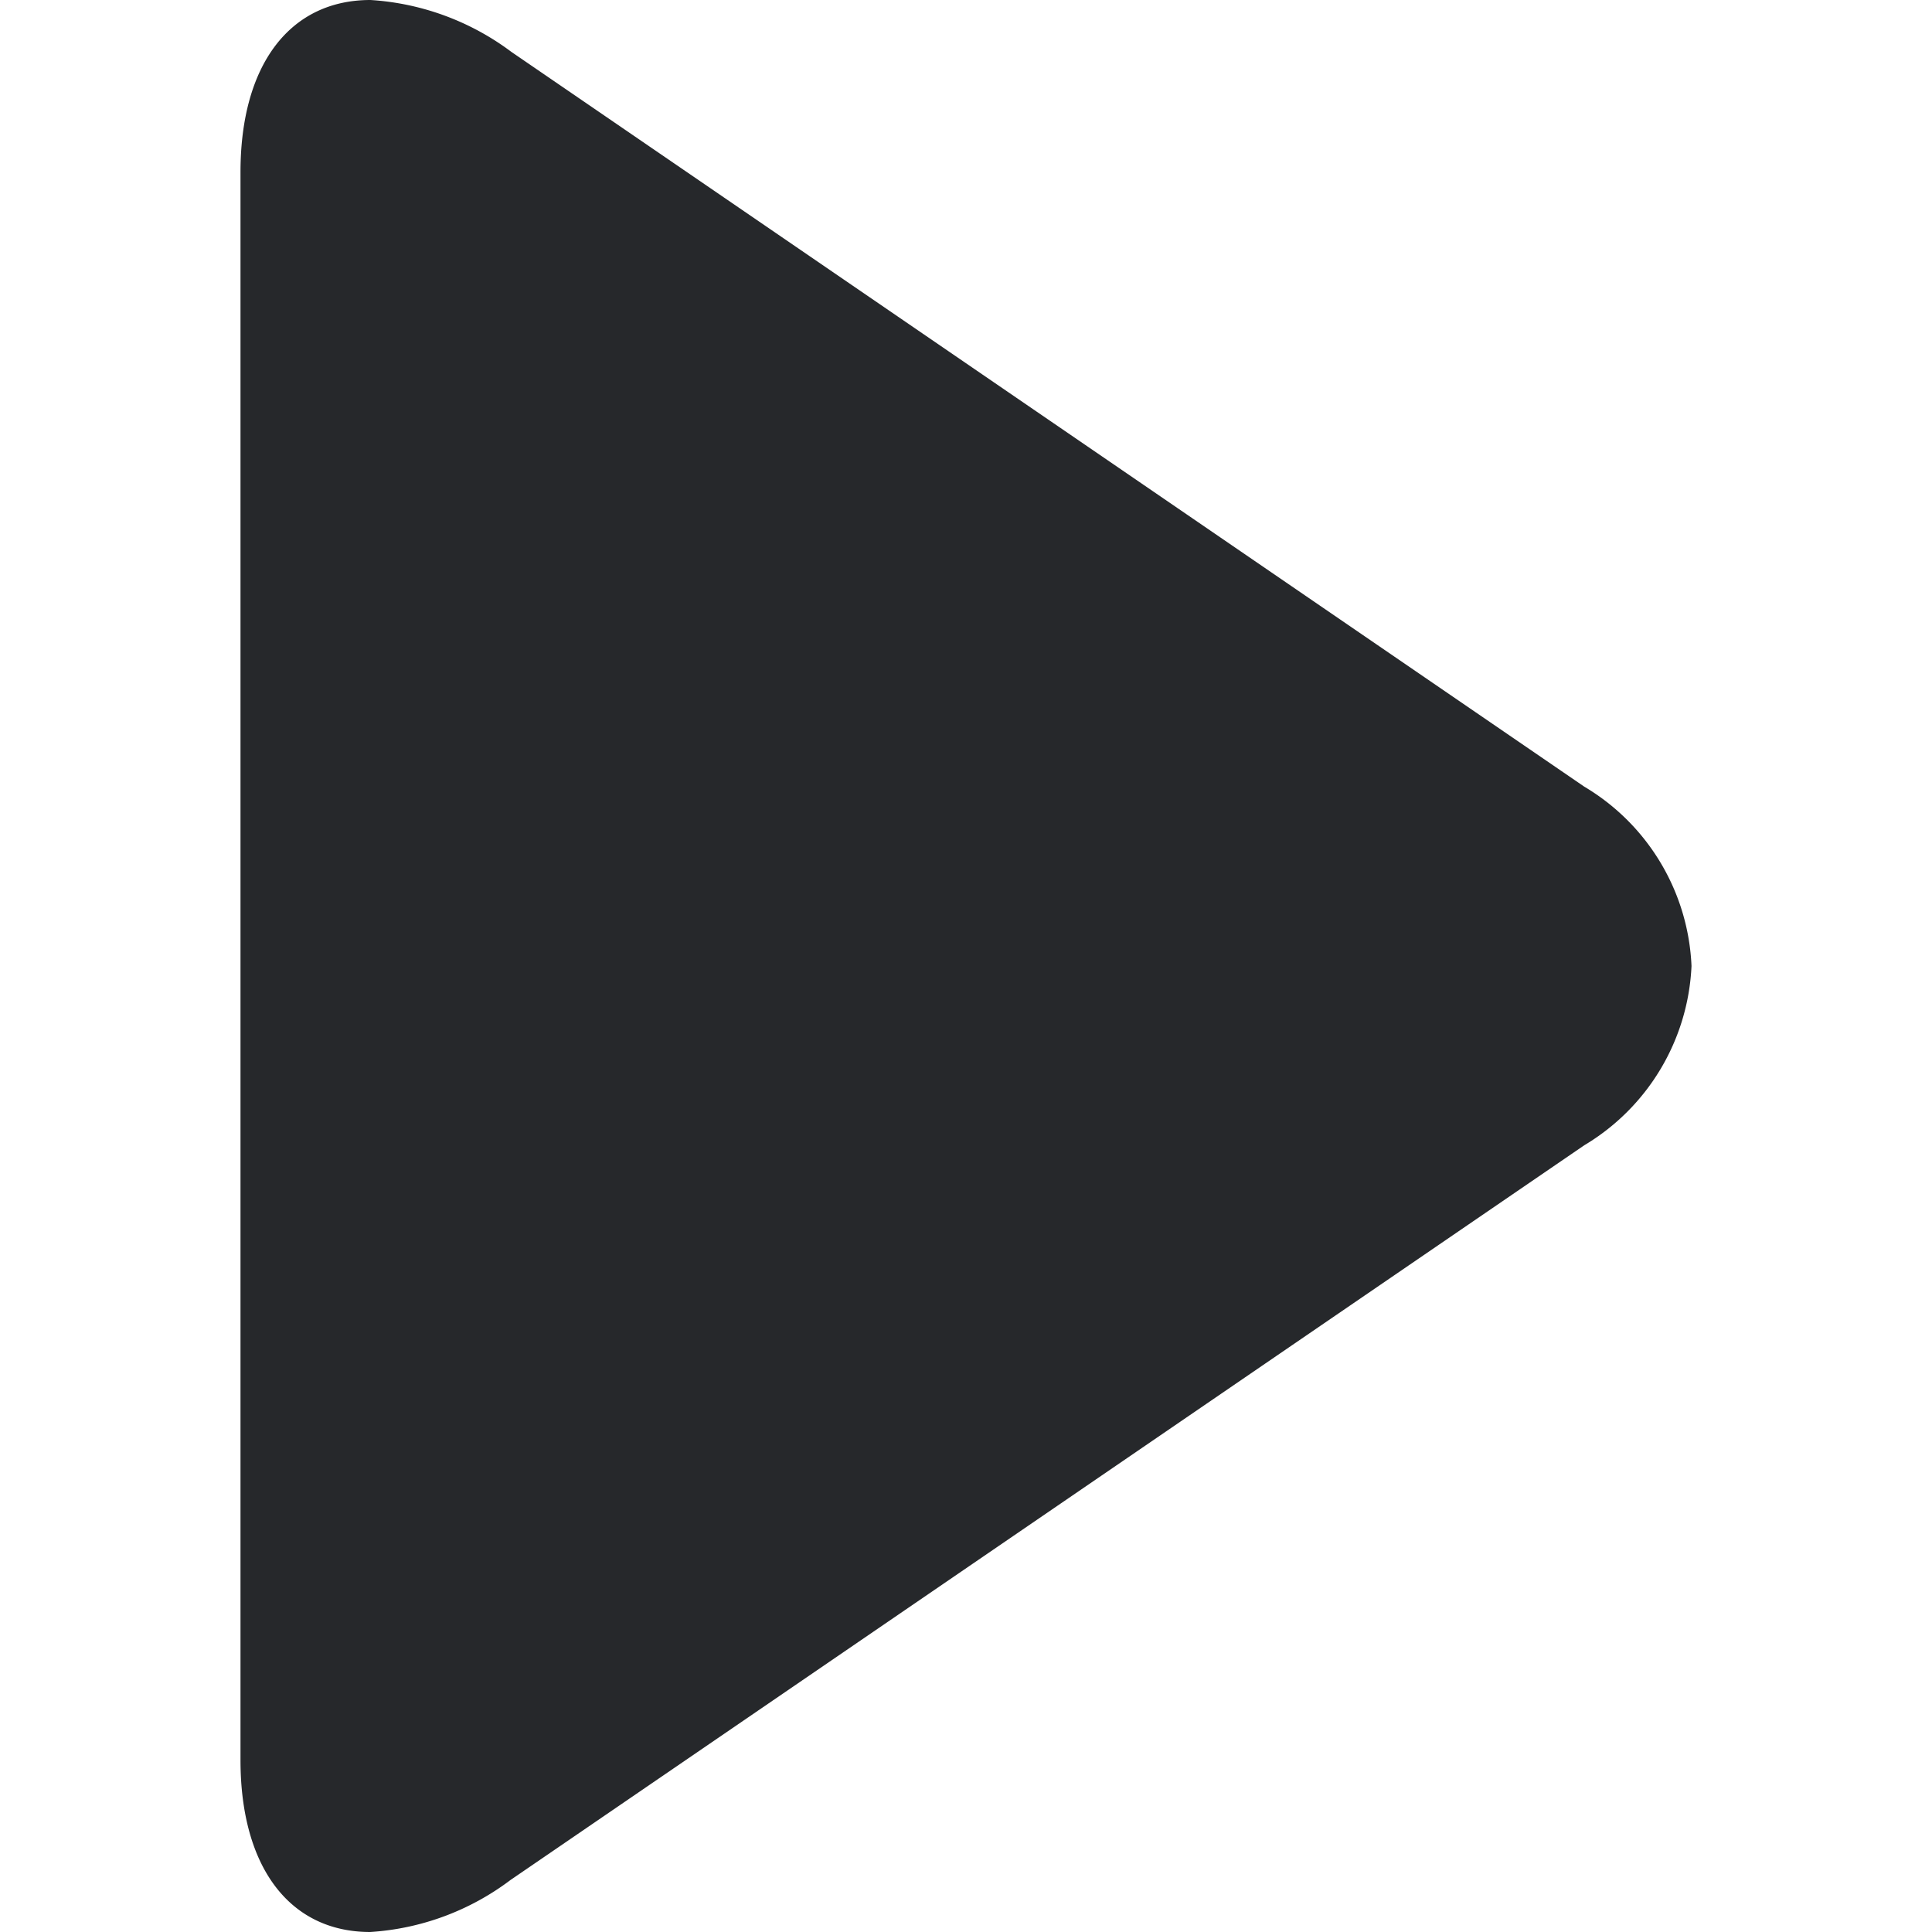 <svg xmlns="http://www.w3.org/2000/svg" xmlns:xlink="http://www.w3.org/1999/xlink" width="25" height="25" viewBox="0 0 25 25">
  <defs>
    <clipPath id="clip-path">
      <rect id="사각형_499" data-name="사각형 499" width="25" height="25" transform="translate(30 1031)" fill="#26282b"/>
    </clipPath>
  </defs>
  <g id="icon_재생" transform="translate(-30 -1031)" clip-path="url(#clip-path)">
    <g id="play" transform="translate(30 1031)">
      <g id="그룹_82" data-name="그룹 82">
        <path id="패스_349" data-name="패스 349" d="M20.5,10.179,6.618.672A3.39,3.39,0,0,0,4.793,0C3.755,0,3.112.833,3.112,2.228V22.775C3.112,24.168,3.754,25,4.79,25a3.362,3.362,0,0,0,1.816-.673L20.5,14.82A2.85,2.85,0,0,0,21.888,12.5,2.841,2.841,0,0,0,20.5,10.179Z" fill="#26282b"/>
      </g>
    </g>
  </g>
</svg>
